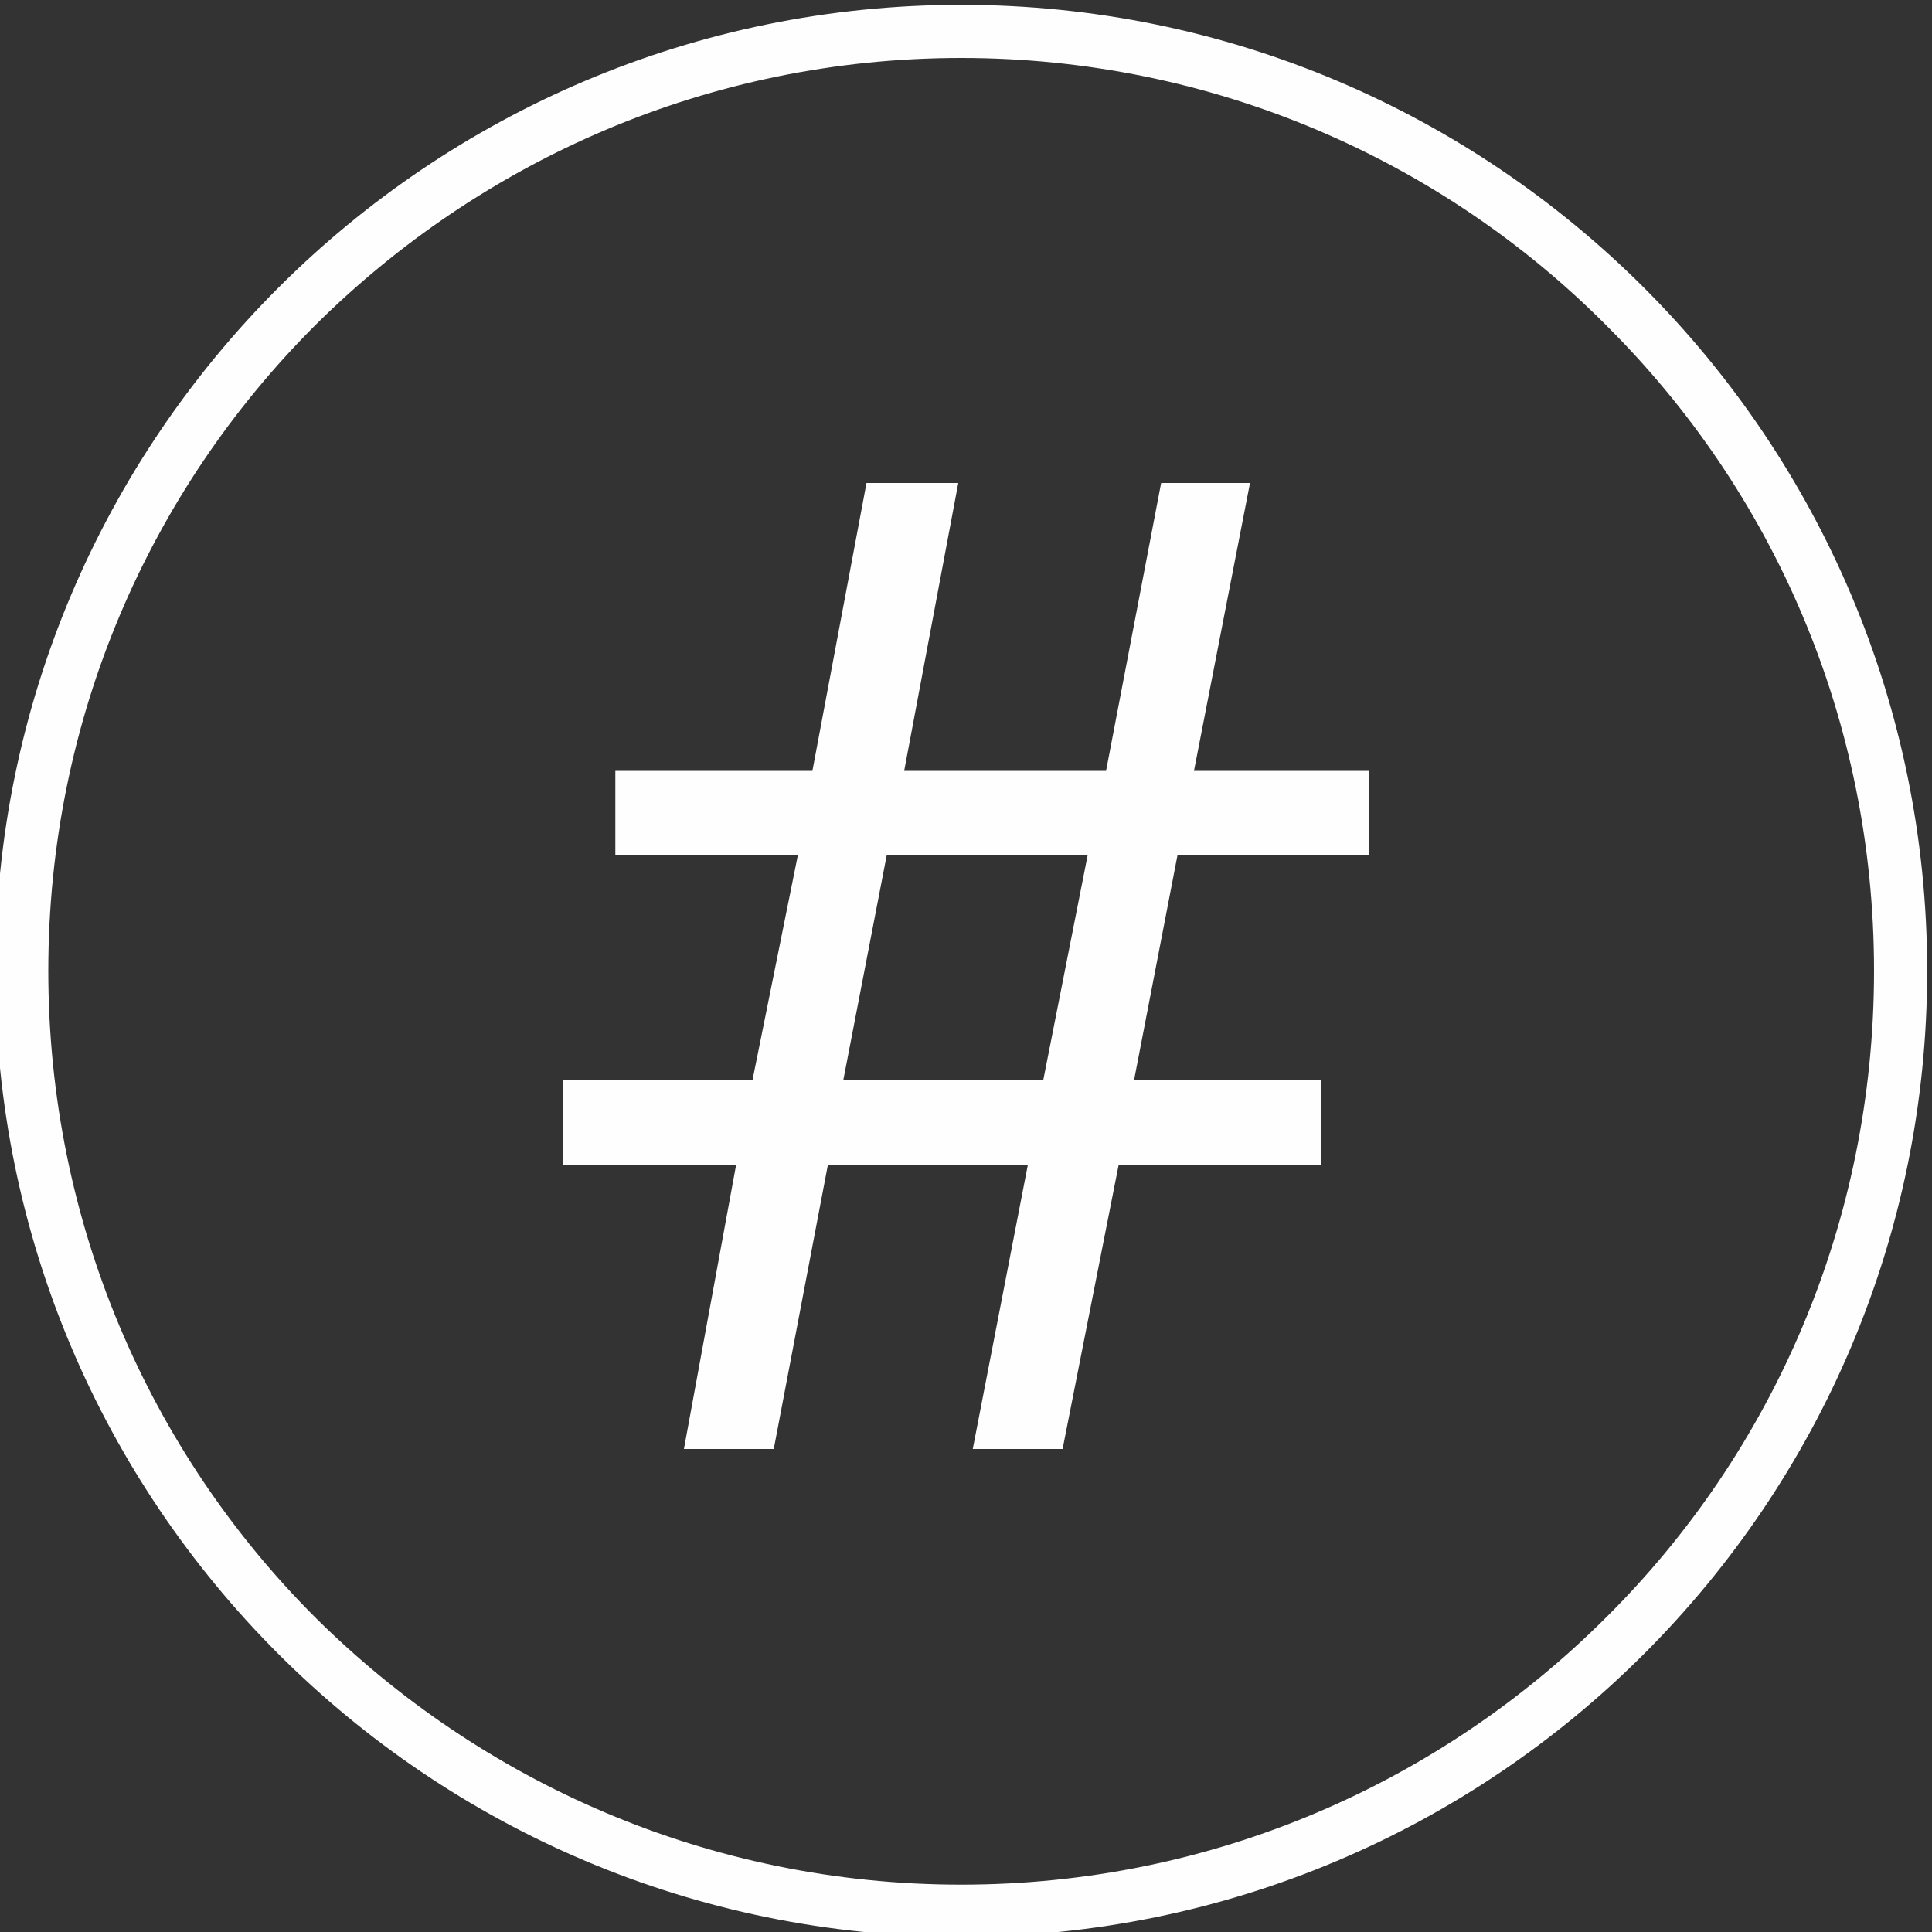 <?xml version="1.0" encoding="UTF-8"?>
<!DOCTYPE svg PUBLIC "-//W3C//DTD SVG 1.0//EN" "http://www.w3.org/TR/2001/REC-SVG-20010904/DTD/svg10.dtd">
<!-- Creator: CorelDRAW X7 -->
<svg xmlns="http://www.w3.org/2000/svg" xml:space="preserve" width="20mm" height="20mm" version="1.0" style="shape-rendering:geometricPrecision; text-rendering:geometricPrecision; image-rendering:optimizeQuality; fill-rule:evenodd; clip-rule:evenodd"
viewBox="0 0 2000 2000"
 xmlns:xlink="http://www.w3.org/1999/xlink"
 enable-background="new 0 0 73.7 73.7">
 <rect x="0" y="0" width="2000" height="2000" fill="#333333" stroke="none"/>
 <defs>
  <style type="text/css">
   <![CDATA[
    .fil0 {fill:#FEFEFE;fill-rule:nonzero}
   ]]>
  </style>
 </defs>
 <g id="Warstwa_x0020_1">
  <path class="fil0" d="M1995 1005c0,276 -112,526 -293,707 -181,181 -431,293 -707,293 -276,0 -526,-112 -707,-293 -181,-181 -293,-431 -293,-707 0,-276 112,-526 293,-707 181,-181 431,-293 707,-293 276,0 526,112 707,293 181,181 293,431 293,707l0 0zm-332 669c172,-171 277,-408 277,-669l0 0c0,-261 -105,-497 -277,-668l0 0c-170,-171 -407,-277 -668,-277 -261,0 -497,106 -669,277 -171,171 -276,407 -276,668 0,261 105,498 276,669l0 0c172,171 408,277 669,277 261,0 497,-106 668,-277z"/>
  <path class="fil0" d="M1219 885l-45 233 194 0 0 88 -210 0 -58 294 -93 0 57 -294 -207 0 -56 294 -93 0 54 -294 -179 0 0 -88 196 0 47 -233 -189 0 0 -87 204 0 56 -298 95 0 -56 298 209 0 57 -298 92 0 -58 298 181 0 0 87 -198 0zm-346 233l207 0 46 -233 -208 0 -45 233z"/>
 </g>
</svg>
